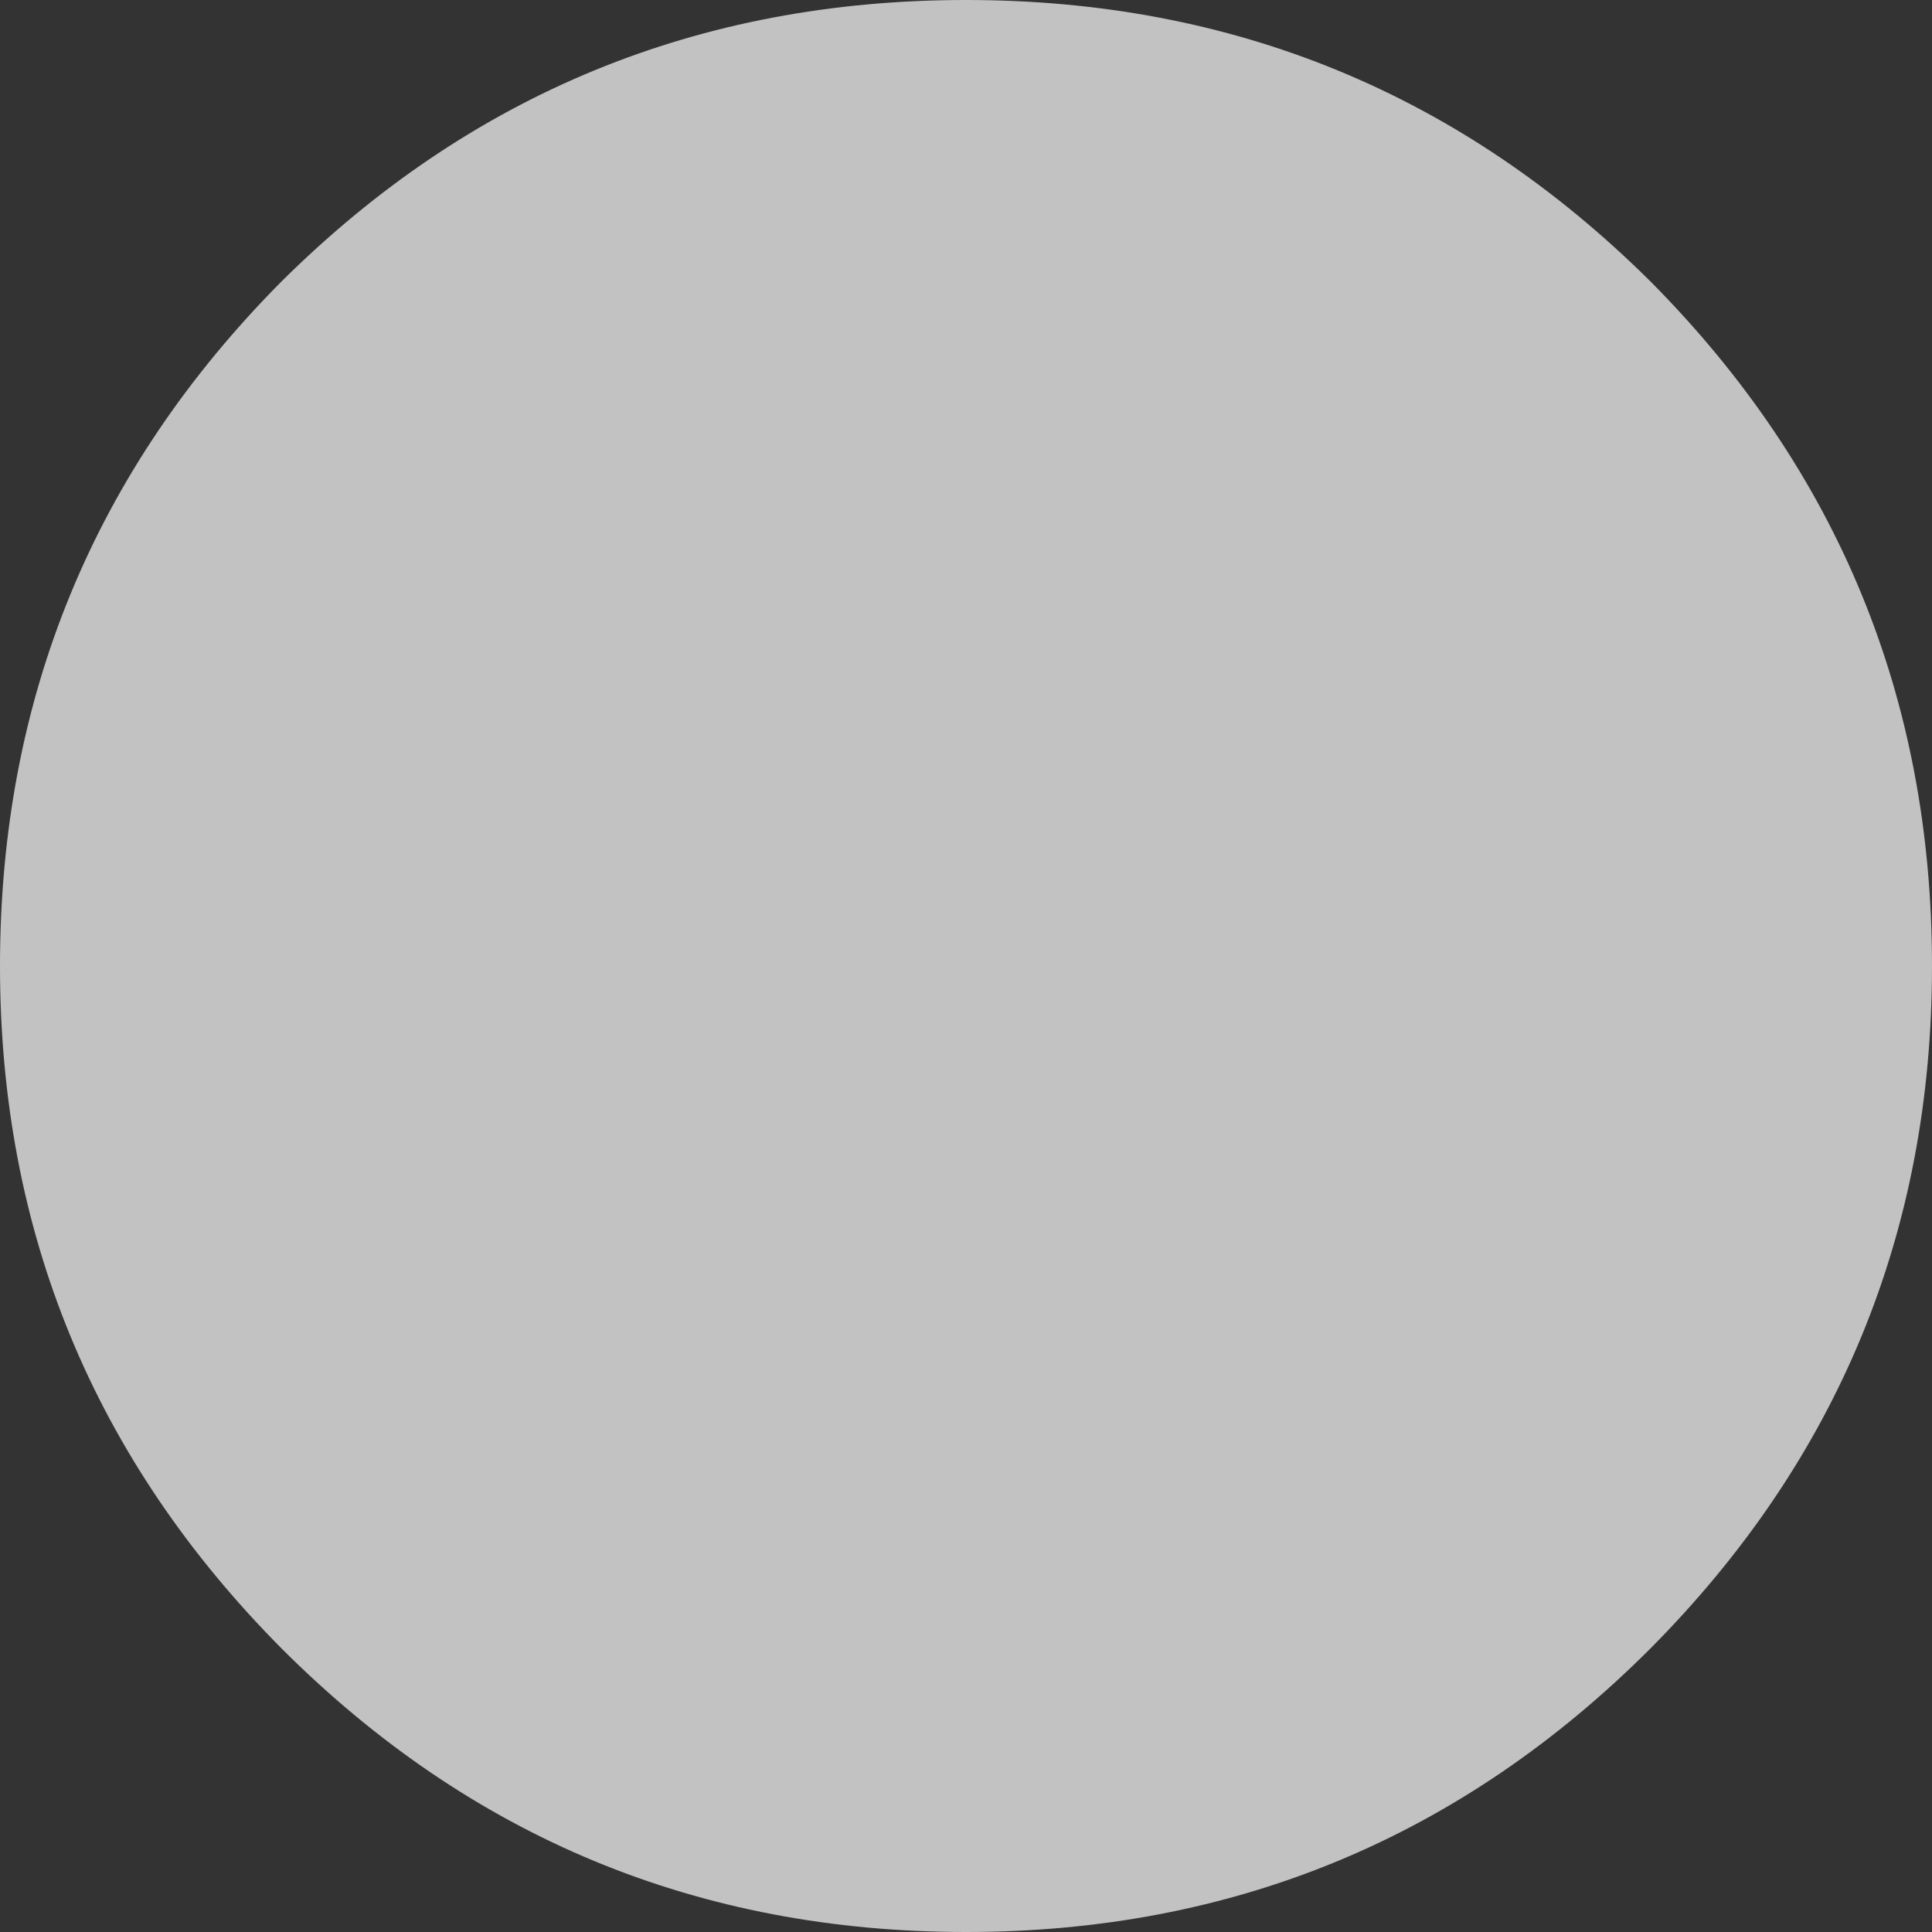 <?xml version="1.0" encoding="UTF-8" standalone="no"?>
<svg xmlns:xlink="http://www.w3.org/1999/xlink" height="45.3px" width="45.3px" xmlns="http://www.w3.org/2000/svg">
  <rect width="100%" height="100%" fill="#333333" stroke="none"/>
  <g transform="matrix(1.0, 0.0, 0.0, 1.0, 34.65, 104.65)">
    <path d="M10.65 -82.0 Q10.65 -72.65 4.05 -66.0 -2.6 -59.35 -12.0 -59.35 -21.4 -59.35 -28.05 -66.0 -34.65 -72.65 -34.65 -82.0 -34.65 -91.4 -28.05 -98.05 -21.4 -104.65 -12.0 -104.65 -2.6 -104.65 4.05 -98.05 10.65 -91.4 10.65 -82.0" fill="#ffffff" fill-opacity="0.702" fill-rule="evenodd" stroke="none"/>
  </g>
</svg>
